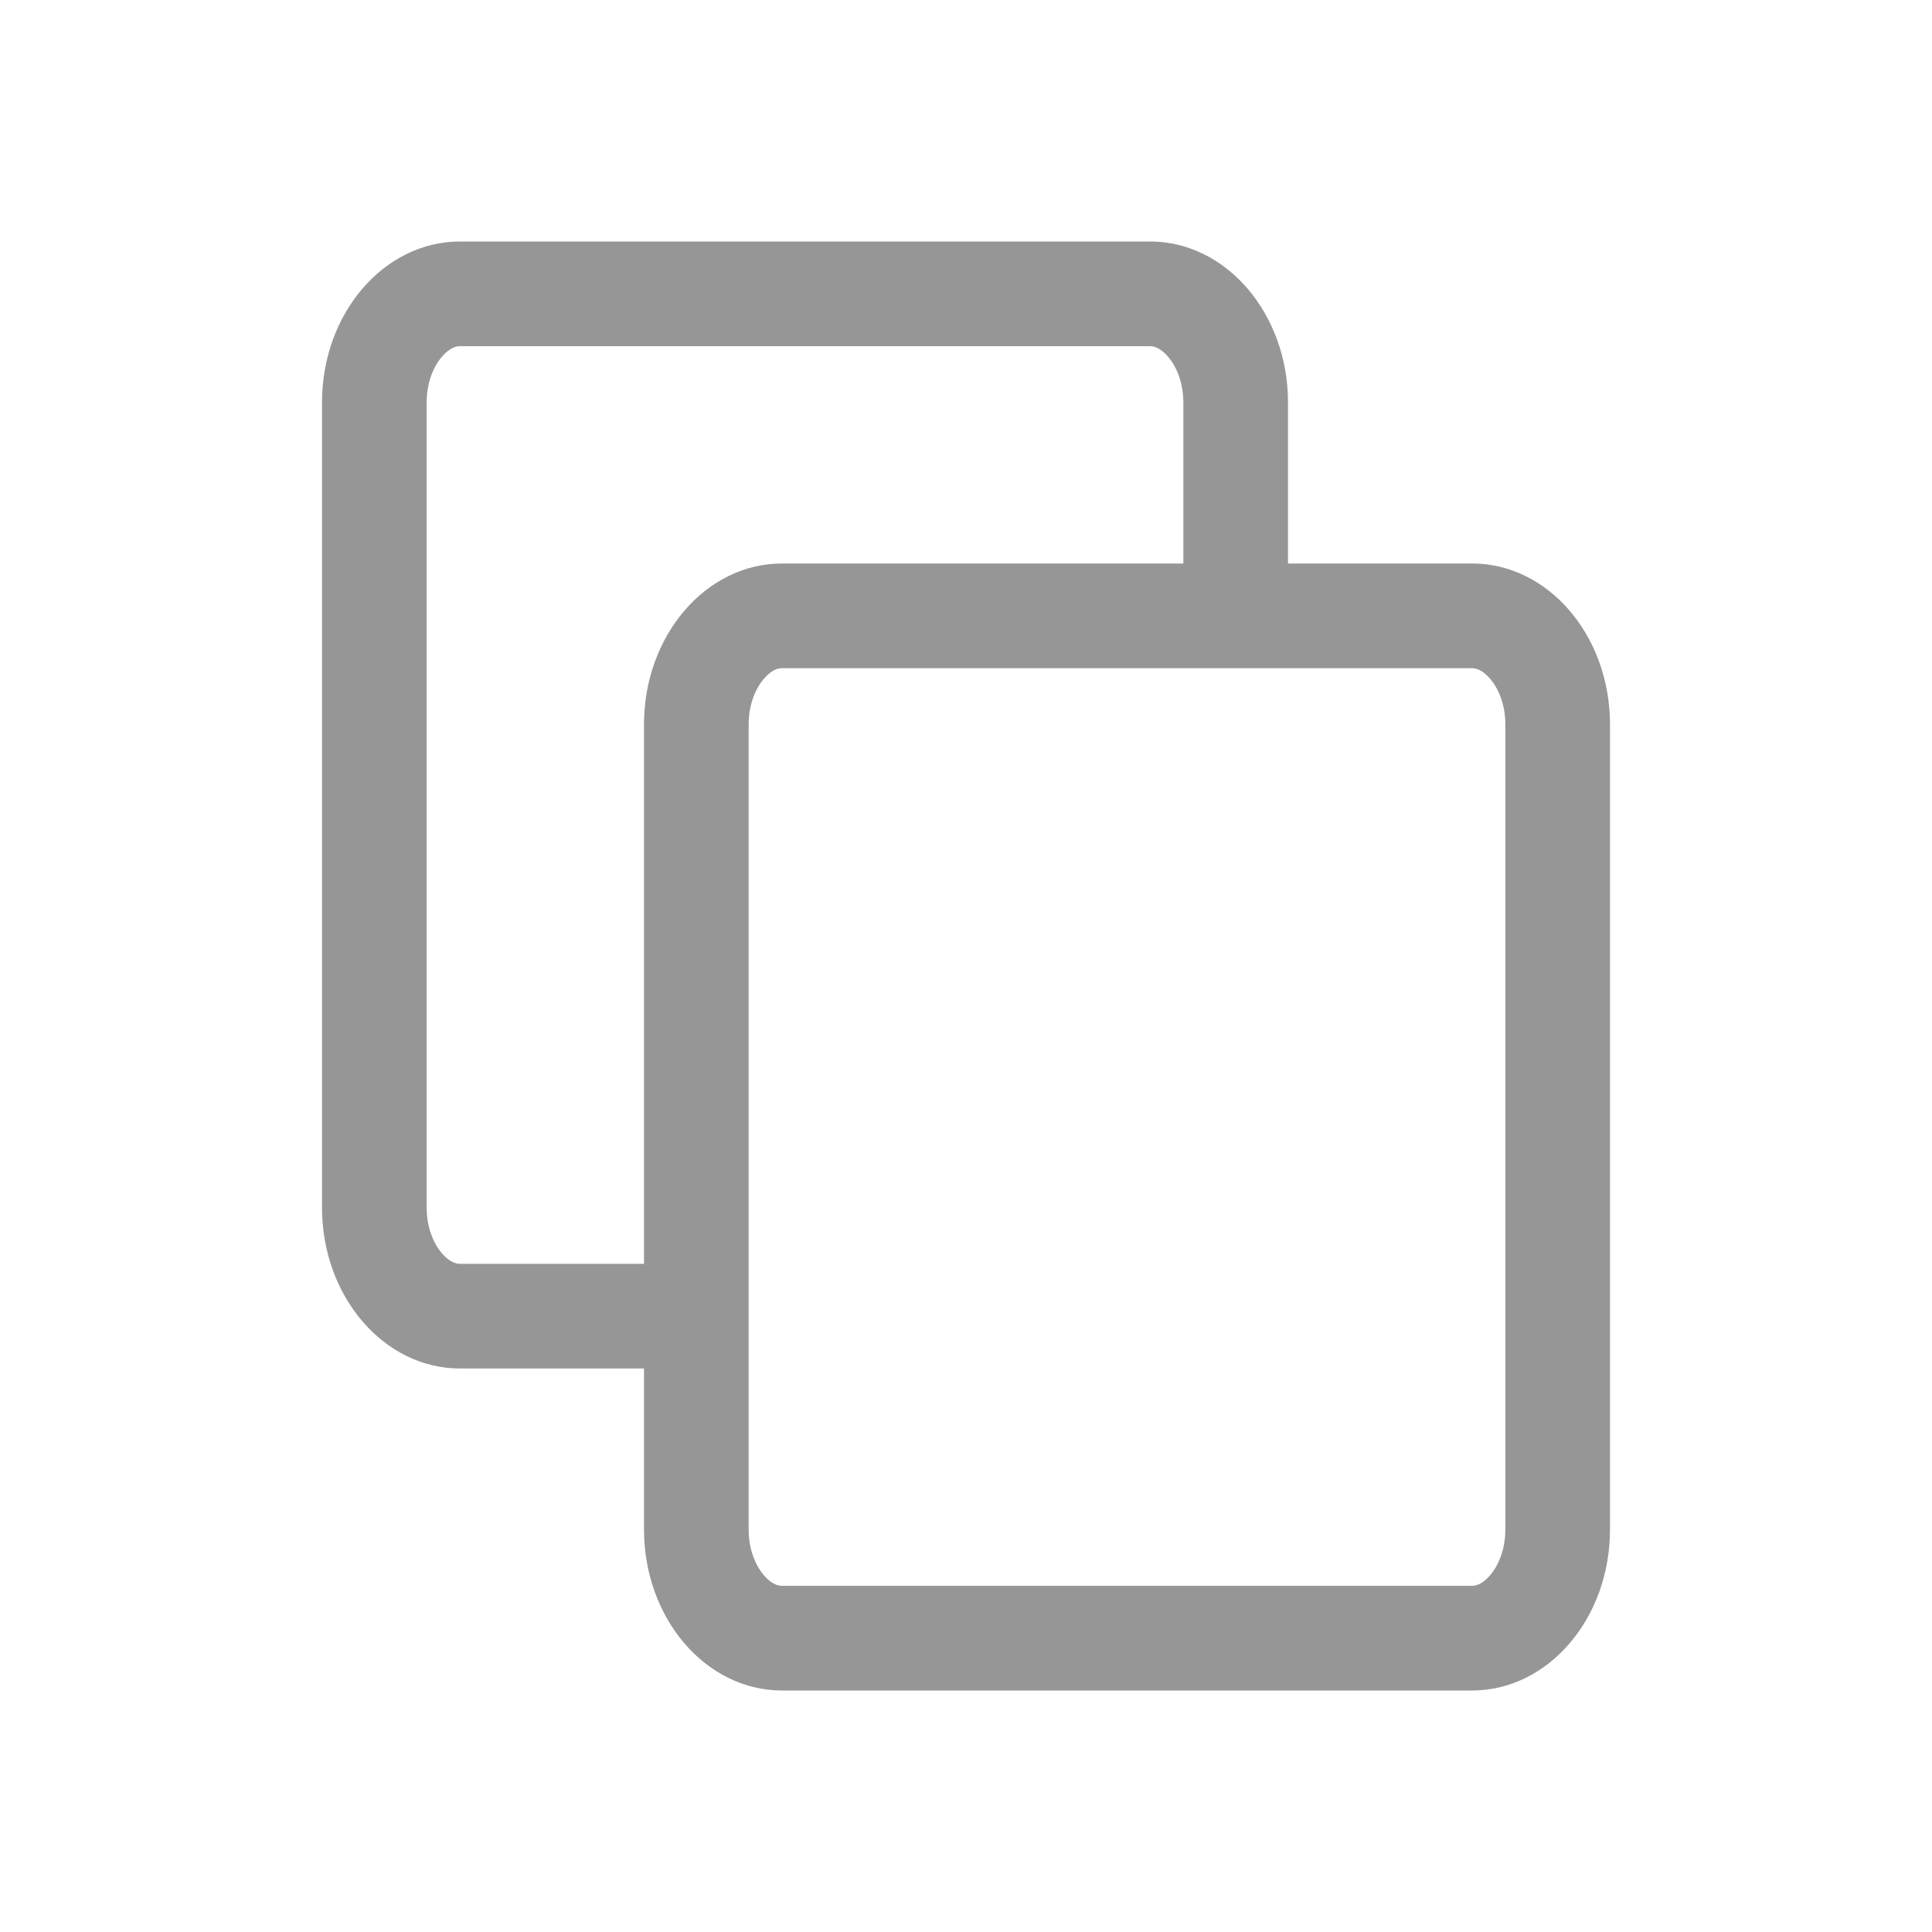 <svg width="24" height="24" viewBox="0 0 24 24" fill="none" xmlns="http://www.w3.org/2000/svg">
    <path fill-rule="evenodd" clip-rule="evenodd" d="M14.286 4.3H5.714C5.671 4.3 5.587 4.317 5.489 4.432C5.389 4.549 5.3 4.746 5.3 5V15C5.3 15.254 5.389 15.451 5.489 15.568C5.587 15.683 5.671 15.7 5.714 15.7H8V9C8 7.895 8.768 7 9.714 7H14.7V5C14.7 4.746 14.611 4.549 14.511 4.432C14.413 4.317 14.329 4.3 14.286 4.3ZM16 7V5C16 3.895 15.232 3 14.286 3H5.714C4.768 3 4 3.895 4 5V15C4 16.105 4.768 17 5.714 17H8V19C8 20.105 8.768 21 9.714 21H18.286C19.233 21 20 20.105 20 19V9C20 7.895 19.233 7 18.286 7H16ZM9.714 8.3H18.286C18.329 8.3 18.413 8.317 18.511 8.432C18.611 8.549 18.7 8.746 18.7 9V19C18.7 19.254 18.611 19.451 18.511 19.568C18.413 19.683 18.329 19.7 18.286 19.7H9.714C9.671 19.7 9.587 19.683 9.489 19.568C9.389 19.451 9.3 19.254 9.3 19V9C9.3 8.746 9.389 8.549 9.489 8.432C9.587 8.317 9.671 8.3 9.714 8.3Z" fill="#969696"/>
</svg>
